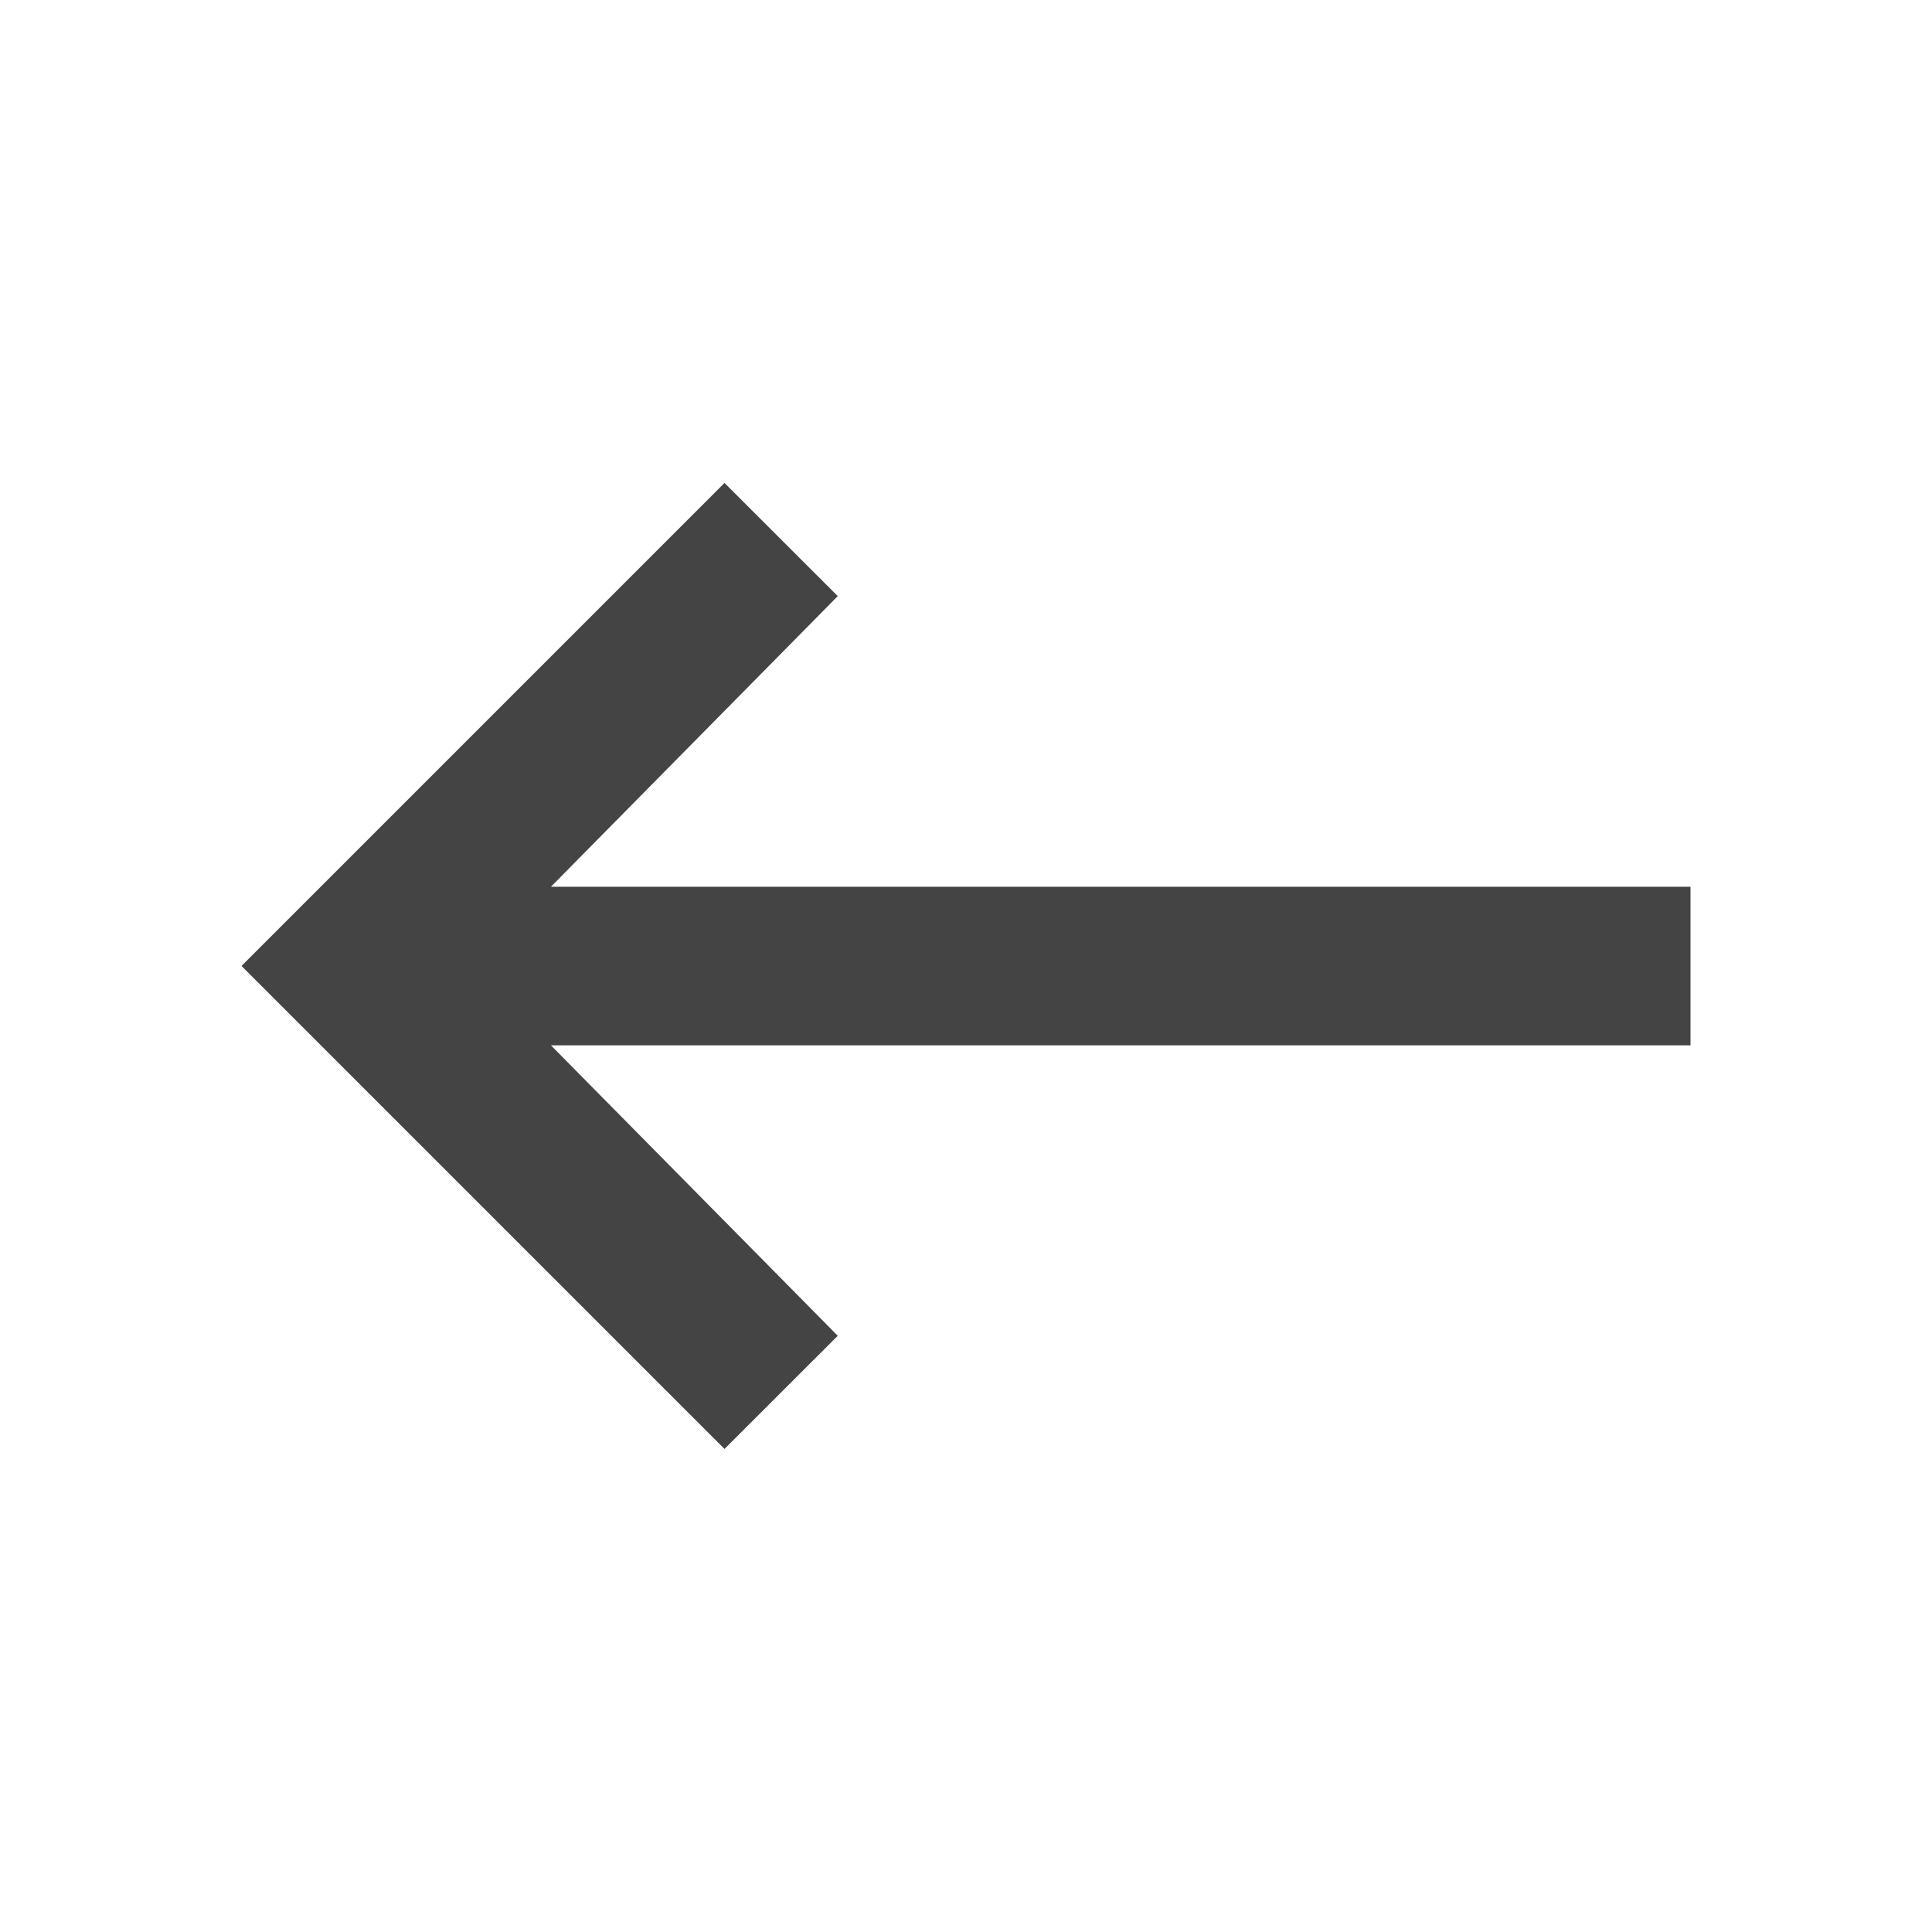 <?xml version="1.0"?><svg xmlns="http://www.w3.org/2000/svg" width="40" height="40" viewBox="0 0 40 40"><path fill="#444" d="m35 18.36v3.283h-23.593l5.938 6.013-2.345 2.343-10-10 10-10 2.345 2.343-5.938 6.017h23.593z"></path></svg>